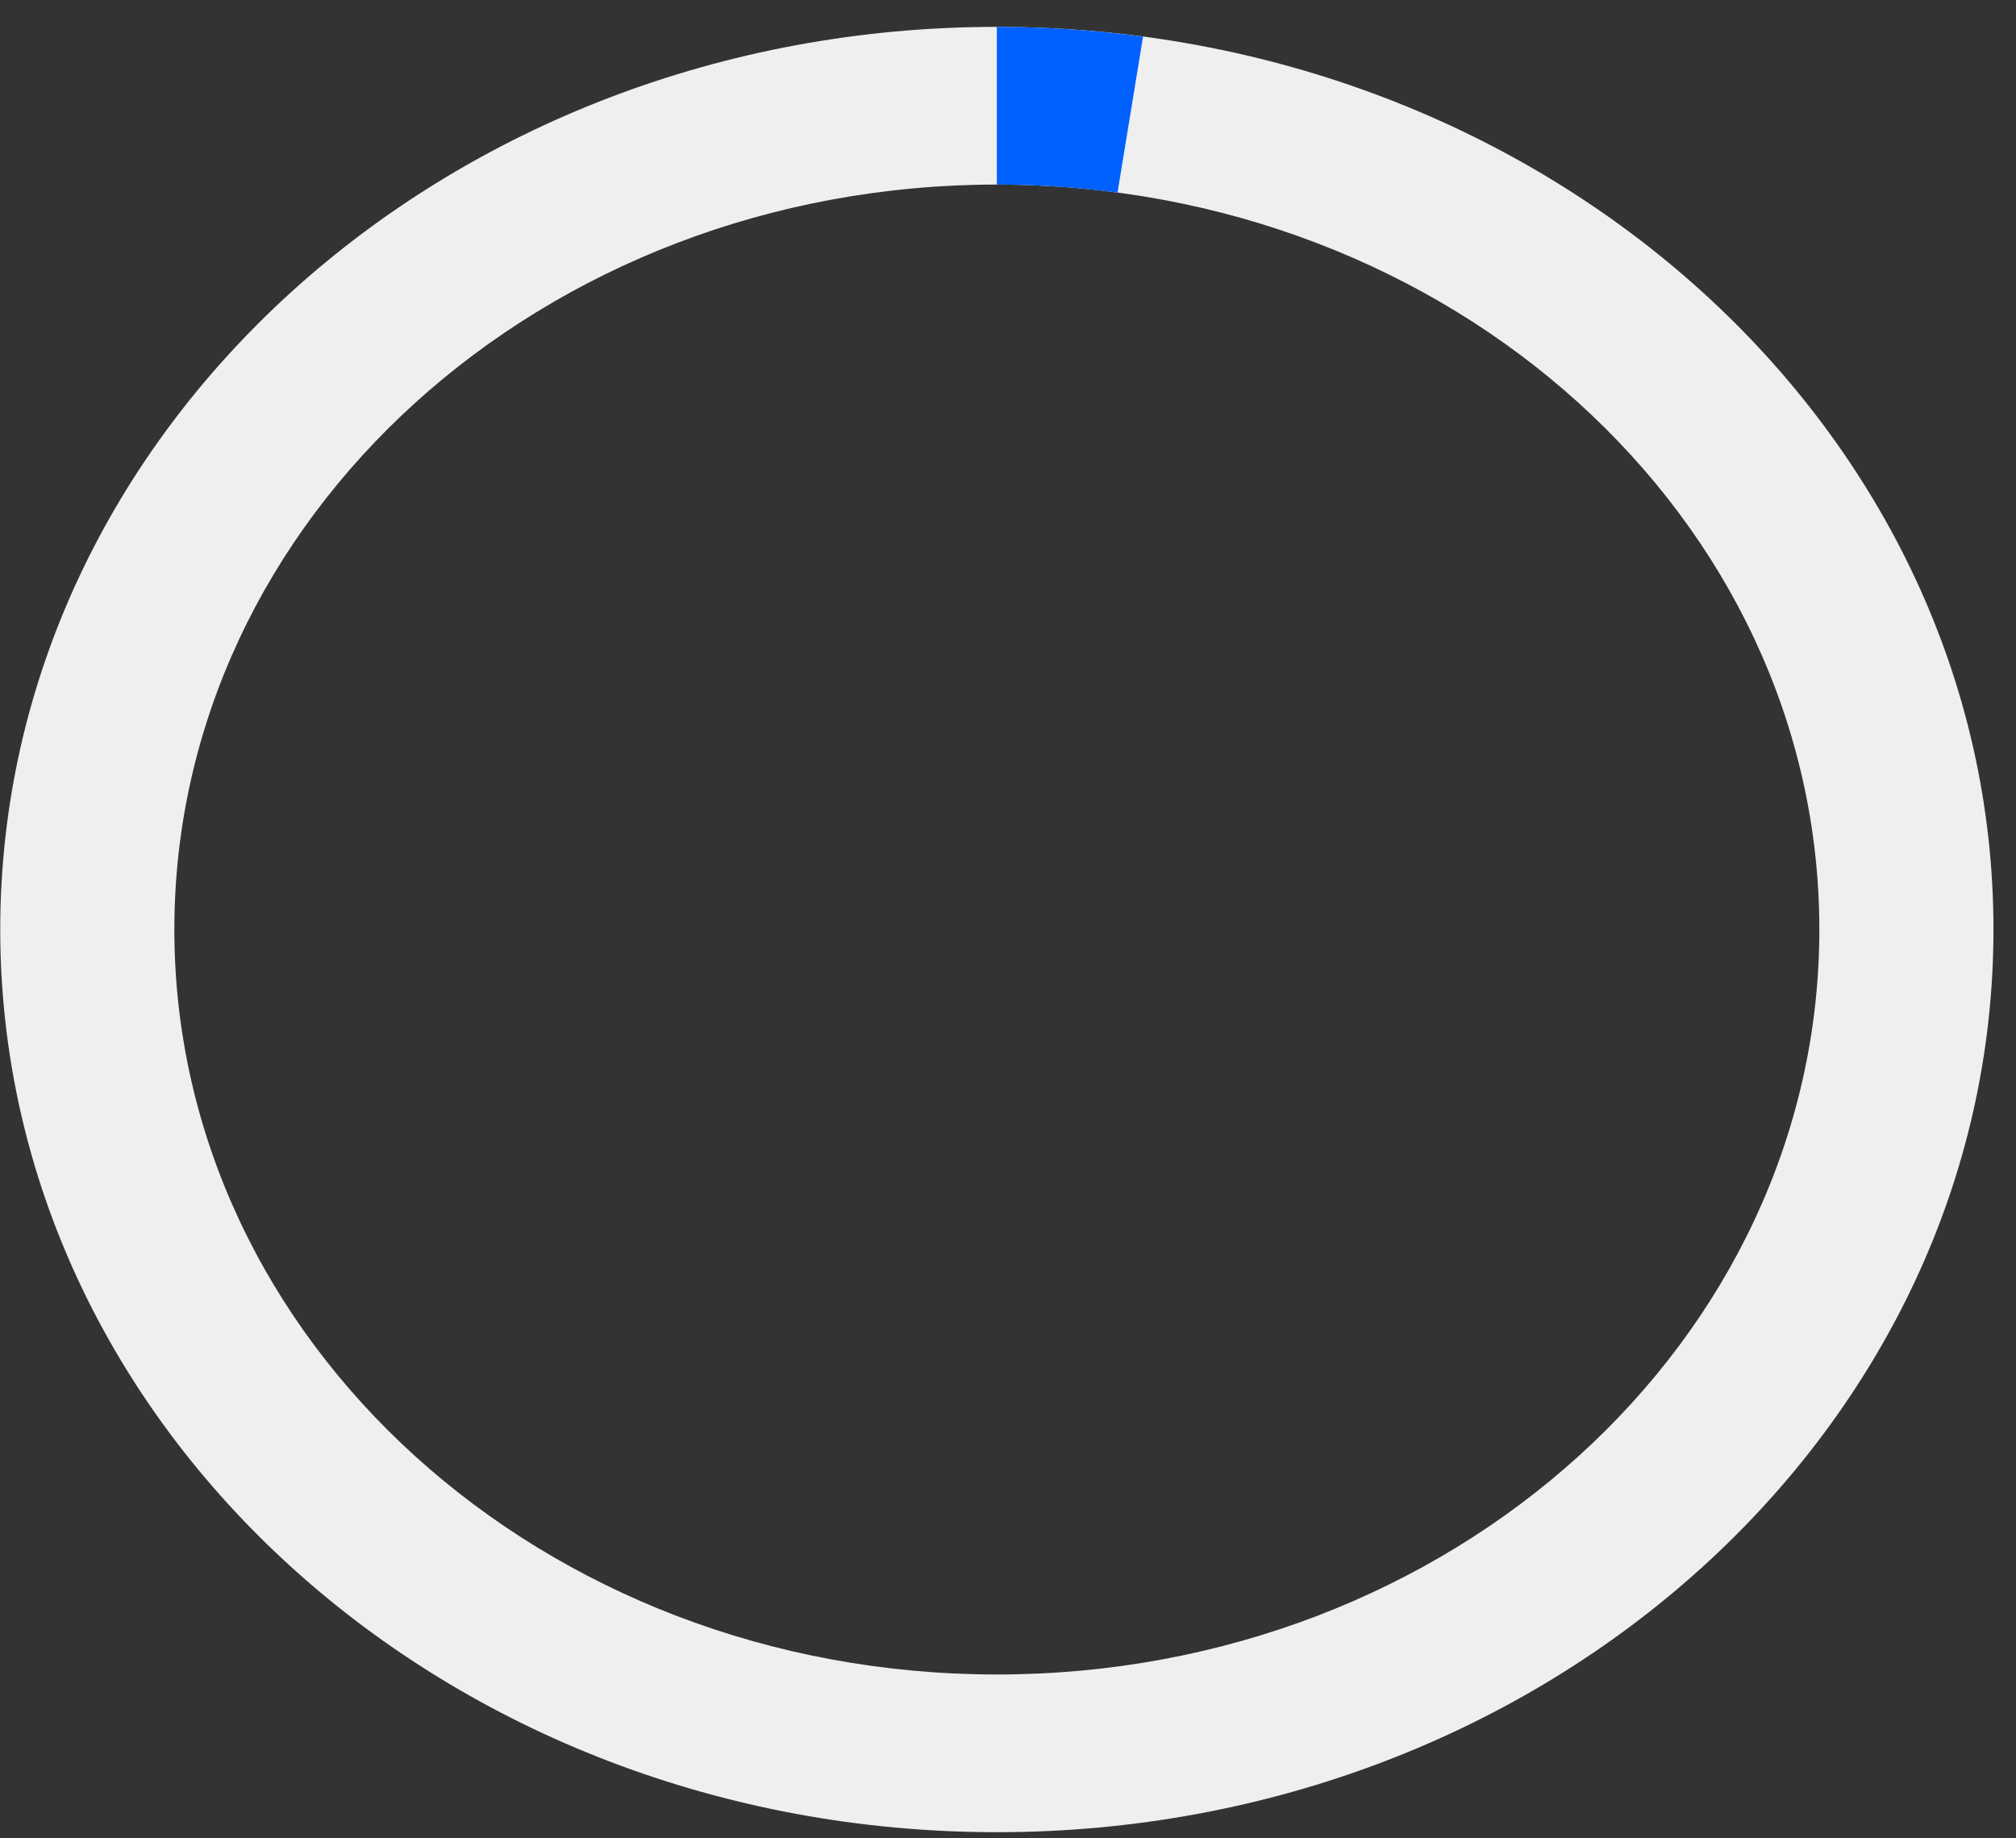 <svg width="68" height="62" viewBox="0 0 68 62" fill="none" xmlns="http://www.w3.org/2000/svg">
<rect x="0" y="0" width="68" height="62" fill="#333333" stroke="none"/>
<path d="M67.24 31.349C67.24 48.163 52.19 61.793 33.624 61.793C15.058 61.793 0.008 48.163 0.008 31.349C0.008 14.536 15.058 0.906 33.624 0.906C52.19 0.906 67.24 14.536 67.24 31.349ZM5.881 31.349C5.881 45.225 18.302 56.474 33.624 56.474C48.946 56.474 61.367 45.225 61.367 31.349C61.367 17.474 48.946 6.225 33.624 6.225C18.302 6.225 5.881 17.474 5.881 31.349Z" fill="#EFEFEF"/>
<path d="M33.624 0.906C35.274 0.906 36.923 1.016 38.555 1.235L37.694 6.497C36.346 6.316 34.986 6.225 33.624 6.225V0.906Z" fill="#0061FF"/>
</svg>
